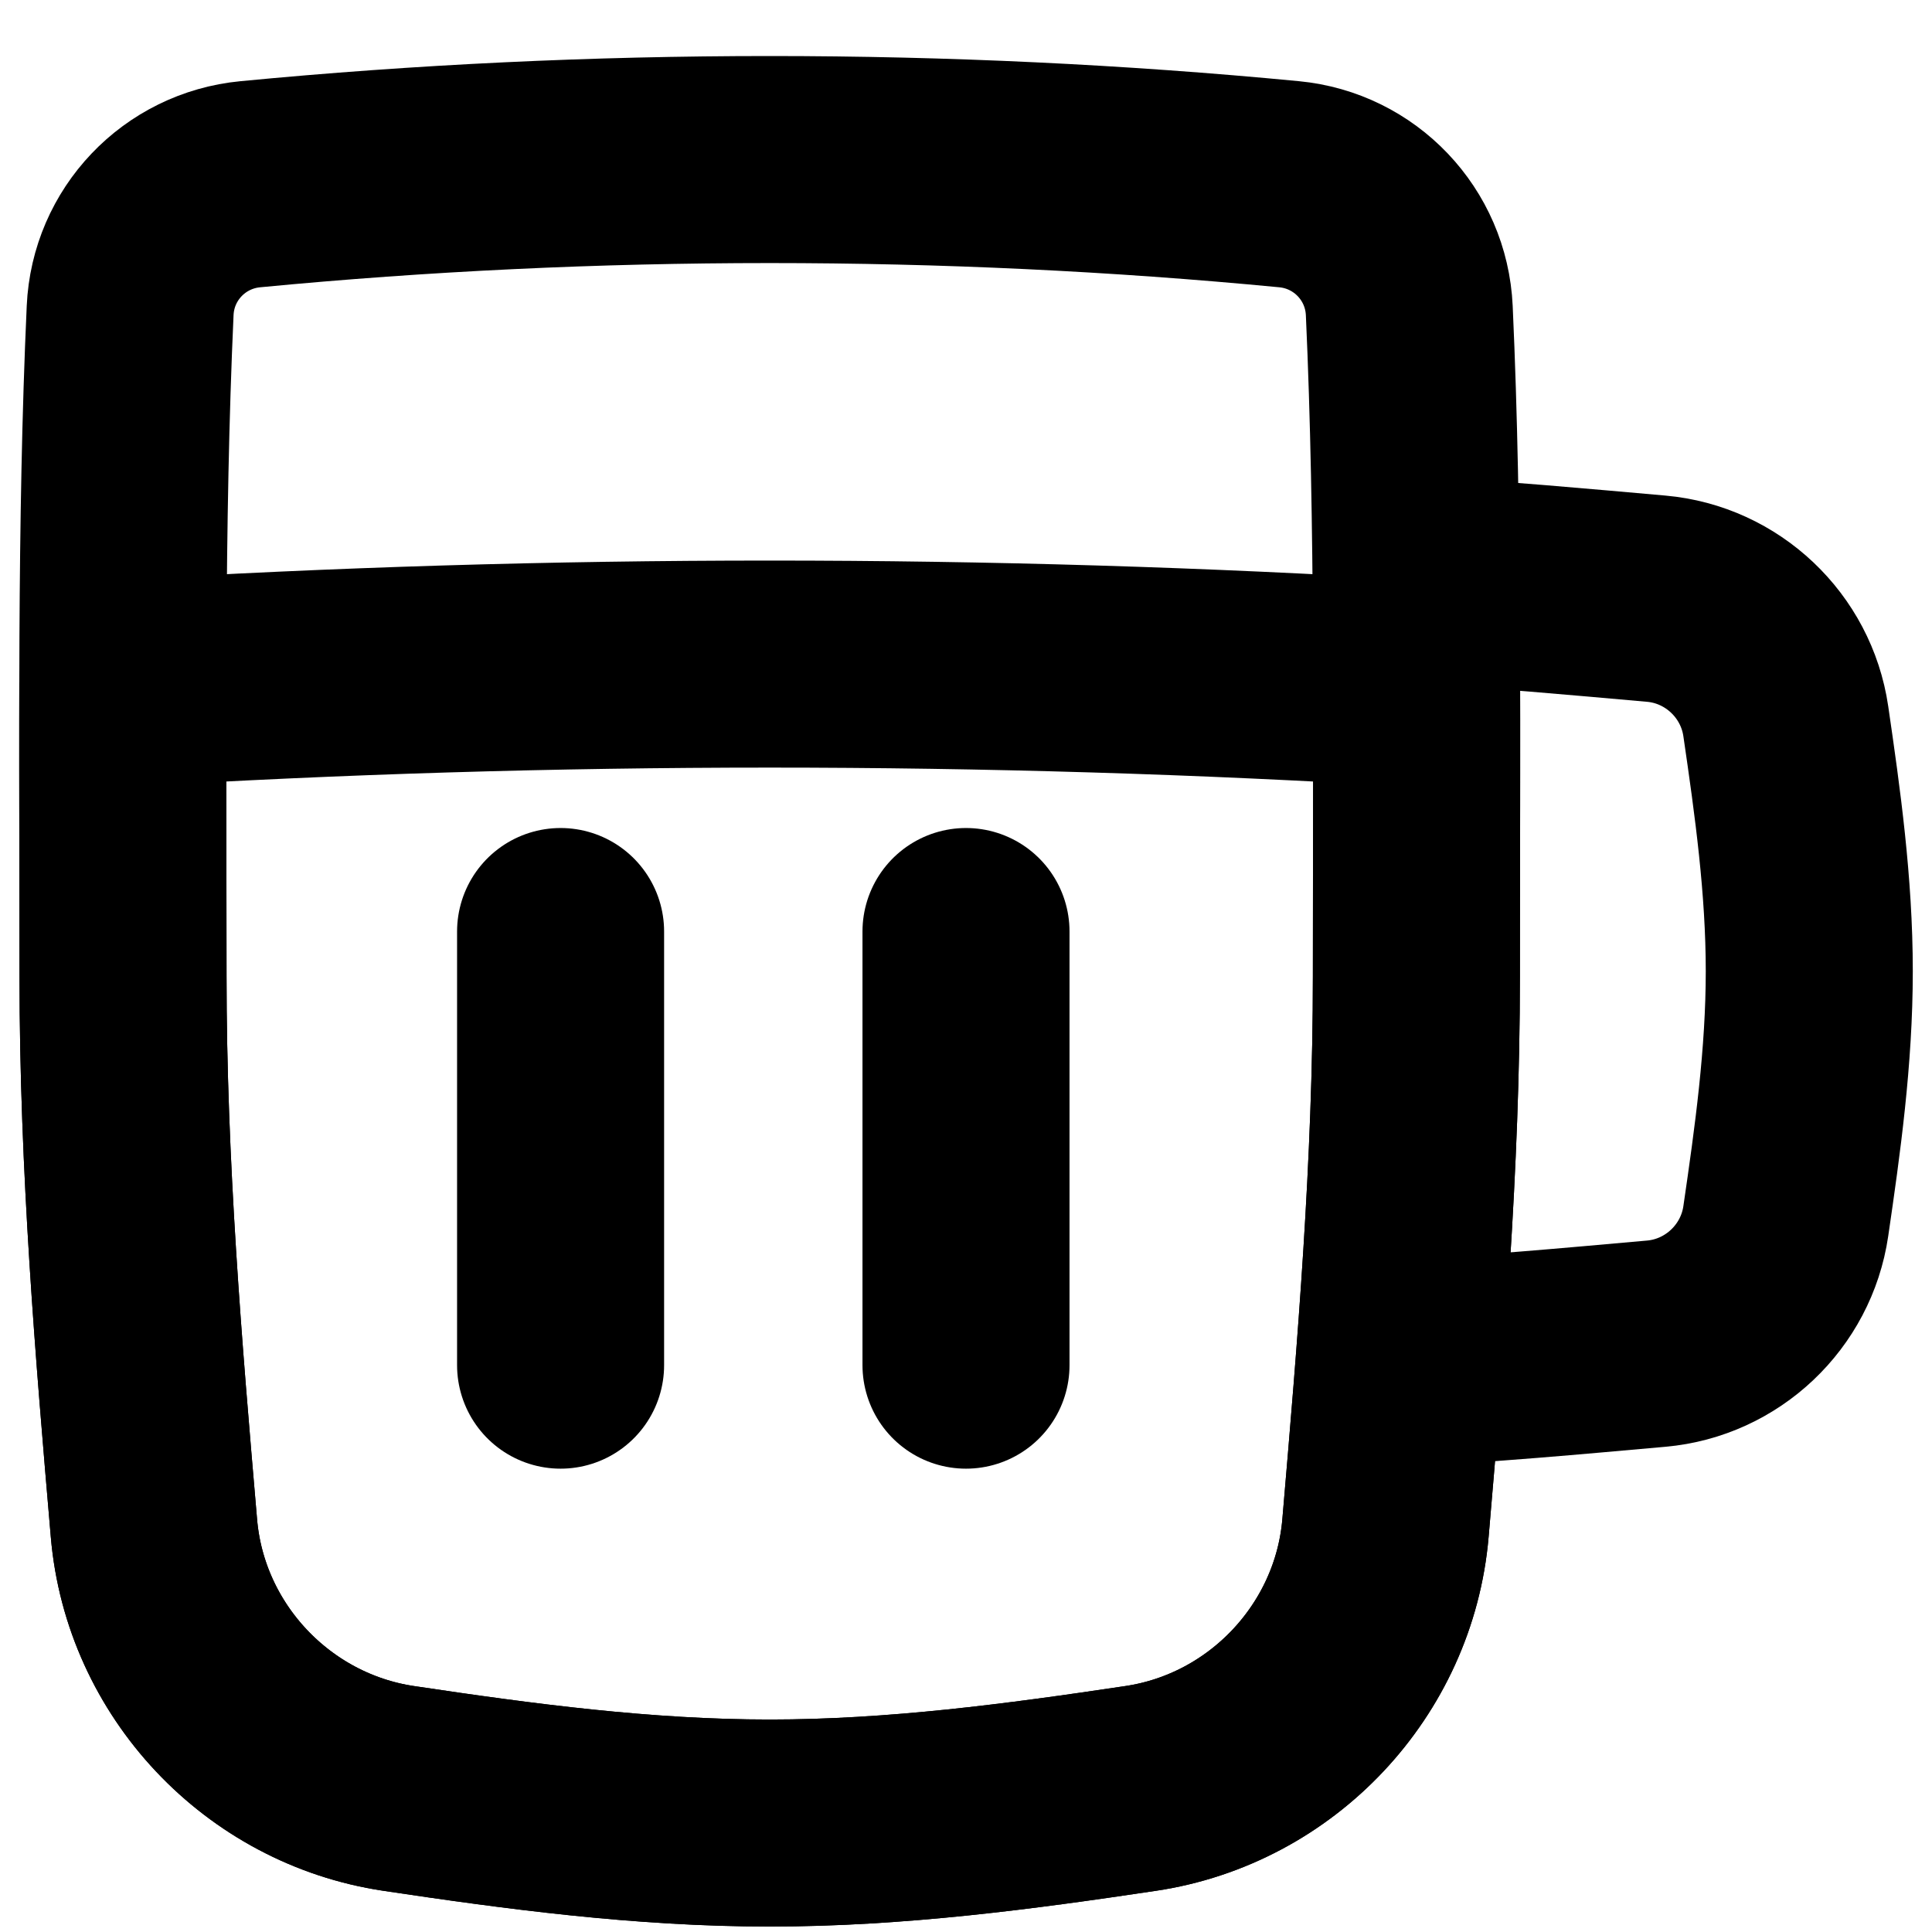 <svg width="25" height="25" viewBox="0 0 25 25" fill="none" xmlns="http://www.w3.org/2000/svg">
<path d="M1.992 19.774C2.138 21.484 3.461 22.888 5.158 23.142C6.716 23.375 8.321 23.59 9.96 23.59C11.599 23.59 13.203 23.375 14.761 23.142C16.459 22.888 17.781 21.484 17.928 19.774C18.125 17.469 18.328 15.08 18.328 12.633C18.328 9.66 18.361 6.774 18.236 4.019C18.197 3.161 17.535 2.466 16.681 2.384C12.246 1.958 7.673 1.958 3.239 2.384C2.384 2.466 1.722 3.161 1.684 4.019C1.559 6.774 1.592 9.66 1.592 12.633C1.592 15.08 1.794 17.469 1.992 19.774Z" stroke="black" stroke-width="2.679" stroke-linejoin="round"/>
<path d="M5.158 23.142C3.461 22.888 2.138 21.484 1.992 19.774C1.794 17.469 1.592 15.08 1.592 12.633C1.592 12.115 1.591 11.601 1.59 11.089C1.588 10.335 1.587 9.587 1.589 8.846C7.124 8.509 12.795 8.509 18.331 8.846C18.332 9.587 18.331 10.335 18.33 11.089C18.329 11.601 18.328 12.115 18.328 12.633C18.328 15.08 18.125 17.469 17.928 19.774C17.781 21.484 16.459 22.888 14.761 23.142C13.203 23.375 11.599 23.59 9.96 23.59C8.321 23.59 6.716 23.375 5.158 23.142Z" stroke="black" stroke-width="2.679" stroke-linejoin="round"/>
<path d="M18.317 7.506C19.379 7.56 20.419 7.658 21.432 7.747C22.287 7.823 22.984 8.483 23.108 9.332C23.261 10.378 23.412 11.46 23.412 12.567C23.412 13.675 23.261 14.756 23.108 15.802C22.984 16.651 22.287 17.311 21.432 17.387C20.348 17.483 19.233 17.588 18.094 17.64" stroke="black" stroke-width="2.679" stroke-linejoin="round"/>
<path d="M7.254 17.665L7.254 12.054" stroke="black" stroke-width="2.679" stroke-linecap="round" stroke-linejoin="round"/>
<path d="M12.5 17.665L12.5 12.054" stroke="black" stroke-width="2.679" stroke-linecap="round" stroke-linejoin="round"/>
</svg>

